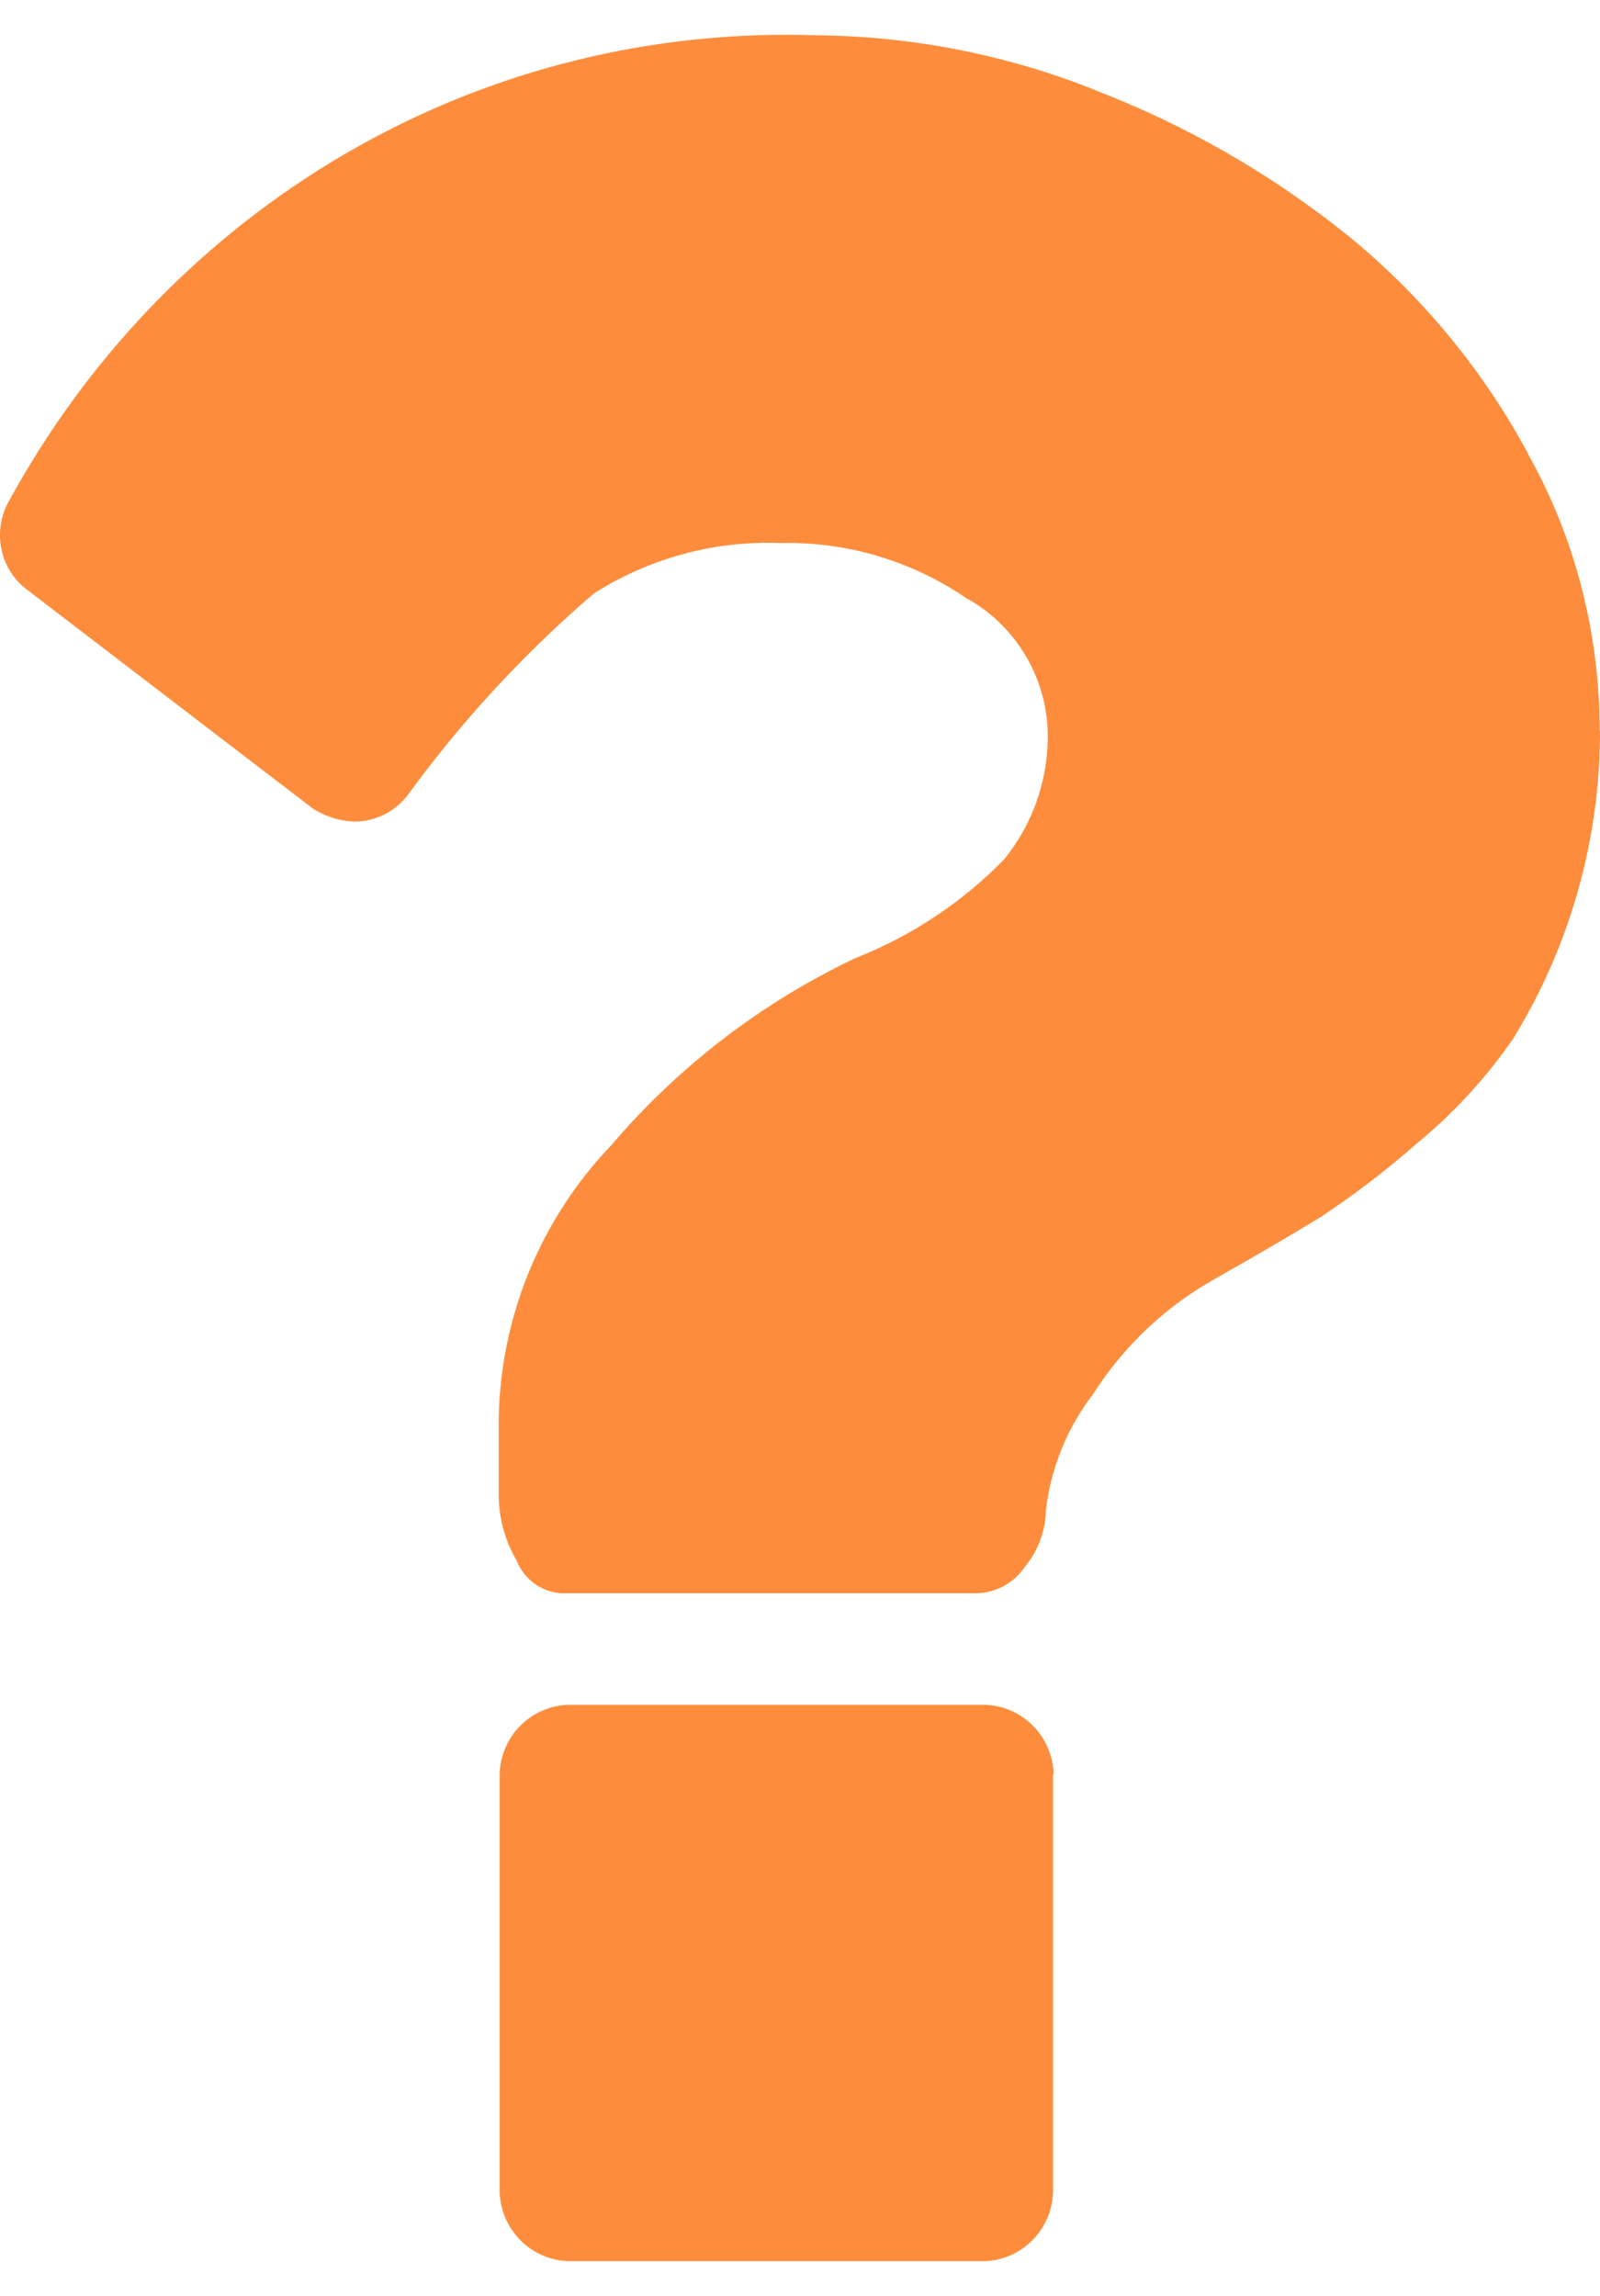 <svg width="23" height="33" viewBox="0 0 23 33" fill="none" xmlns="http://www.w3.org/2000/svg">
<g clip-path="url(#clip0_28_204)">
<path d="M15.138 25.5V31.5C15.124 32.047 14.686 32.487 14.145 32.5H8.177C7.915 32.493 7.667 32.386 7.482 32.2C7.297 32.015 7.19 31.765 7.182 31.503V25.502C7.196 24.955 7.634 24.516 8.177 24.503H14.15C14.694 24.516 15.132 24.956 15.146 25.502L15.138 25.5ZM23 10.503C23.002 12.085 22.559 13.635 21.723 14.975L21.743 14.941C21.361 15.493 20.905 15.99 20.388 16.418L20.374 16.429C19.948 16.805 19.482 17.162 18.991 17.488L18.943 17.517C18.578 17.742 18.072 18.037 17.425 18.404C16.741 18.795 16.16 19.345 15.732 20.009L15.72 20.028C15.348 20.509 15.112 21.081 15.037 21.685L15.035 21.701C15.031 21.999 14.925 22.287 14.735 22.516L14.737 22.513C14.66 22.629 14.557 22.725 14.436 22.792C14.315 22.859 14.18 22.896 14.041 22.9H8.068C7.93 22.891 7.797 22.843 7.685 22.762C7.573 22.681 7.485 22.571 7.432 22.443L7.431 22.437C7.263 22.154 7.172 21.831 7.169 21.501V20.375C7.199 18.912 7.777 17.514 8.787 16.461L8.786 16.462C9.75 15.331 10.941 14.416 12.281 13.778L12.345 13.751C13.13 13.435 13.842 12.959 14.434 12.352L14.435 12.351C14.87 11.815 15.092 11.136 15.058 10.445V10.452C15.036 10.073 14.919 9.706 14.719 9.384C14.519 9.062 14.242 8.795 13.912 8.609L13.9 8.604C13.113 8.063 12.176 7.783 11.222 7.805H11.226C10.27 7.767 9.325 8.024 8.519 8.541L8.538 8.529C7.557 9.37 6.675 10.321 5.908 11.363L5.875 11.409C5.786 11.532 5.67 11.632 5.536 11.701C5.402 11.77 5.254 11.808 5.104 11.809C4.88 11.802 4.663 11.732 4.477 11.607L4.481 11.609L0.401 8.485C0.197 8.337 0.059 8.115 0.016 7.866L0.014 7.861C-0.027 7.617 0.022 7.367 0.154 7.158L0.151 7.162C2.351 3.163 6.521 0.5 11.313 0.5C11.45 0.5 11.585 0.502 11.721 0.507H11.701C13.099 0.515 14.483 0.787 15.781 1.309L15.706 1.283C17.027 1.785 18.262 2.492 19.366 3.378L19.339 3.356C20.406 4.217 21.293 5.282 21.949 6.489L21.975 6.543C22.616 7.686 22.995 9.052 22.996 10.505L23 10.503Z" fill="#FD8D3C"/>
</g>
<defs>
<clipPath id="clip0_28_204">
<rect width="23" height="32" fill="white" transform="translate(0 0.5)"/>
</clipPath>
</defs>
</svg>
